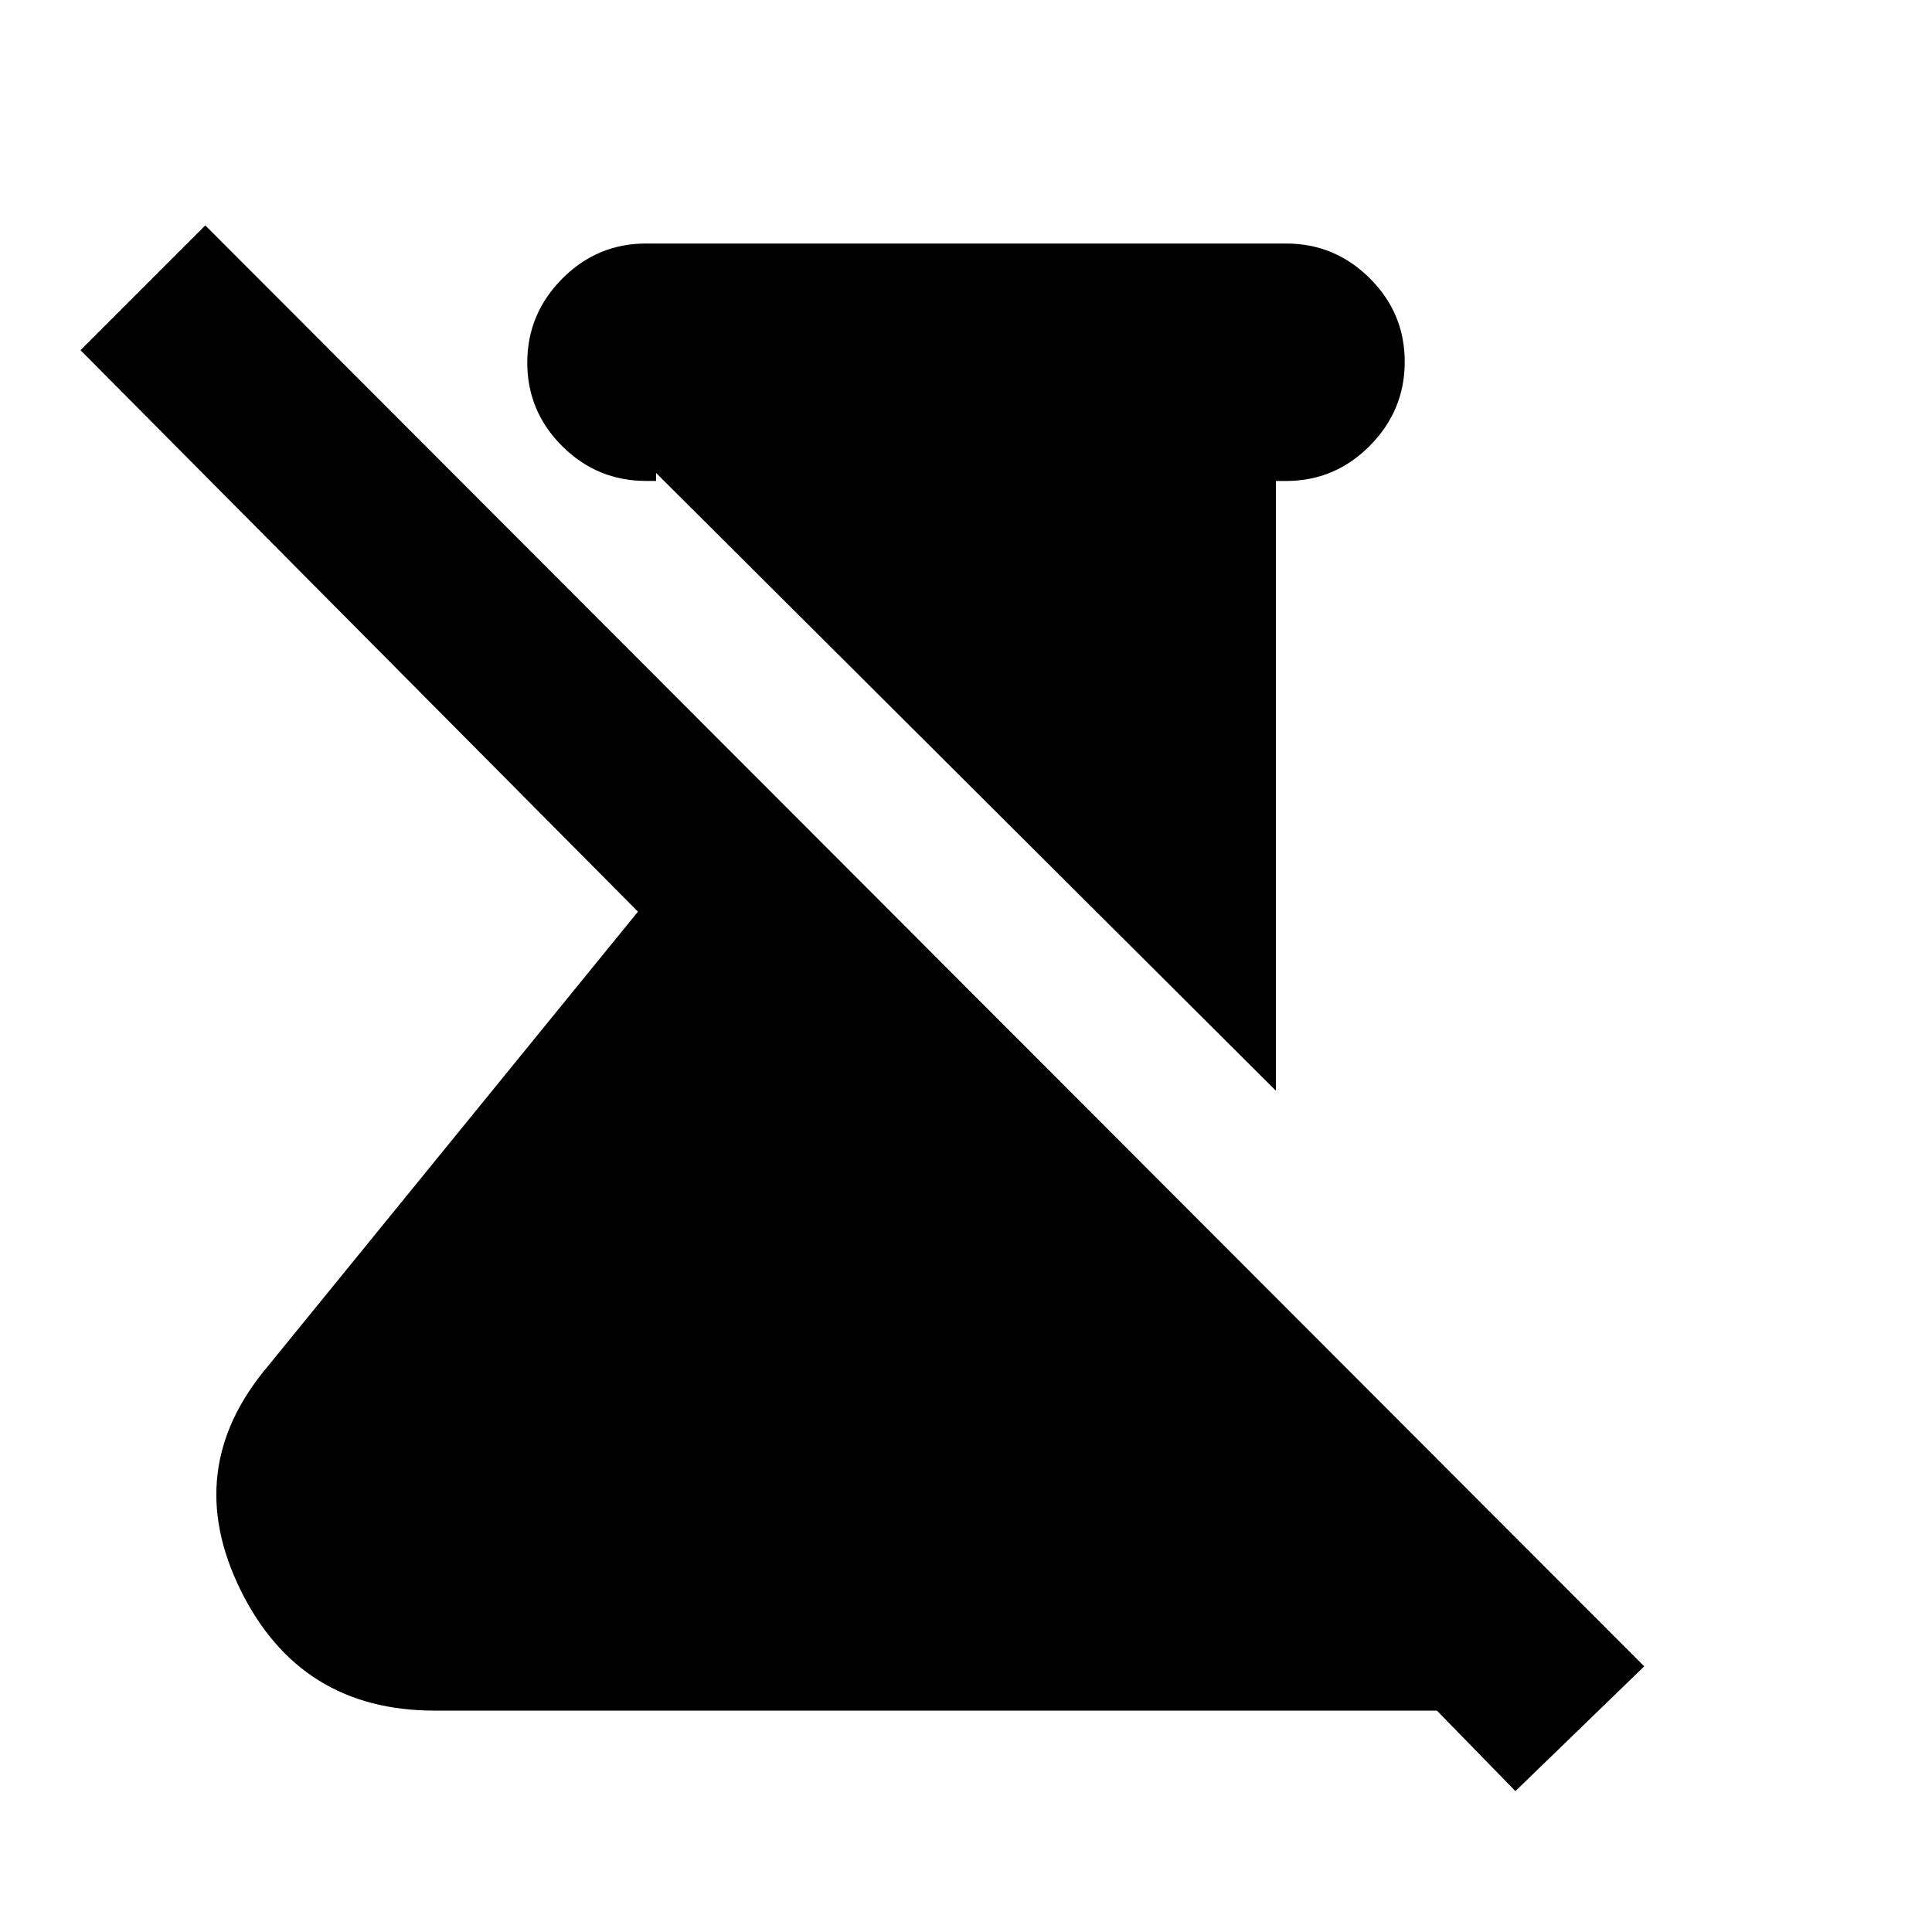 <svg xmlns="http://www.w3.org/2000/svg" height="20" viewBox="0 -960 960 960" width="20"><path d="M634-418 326-725v3.971h-5q-24.3 0-41.65-17.283Q262-755.596 262-779.798 262-804 279.35-821.5 296.7-839 321-839h318q24.3 0 41.65 17.289 17.35 17.29 17.35 41.5Q698-756 680.65-738.5T639-721h-5v303ZM753-70l-39-40H216q-67 0-96.5-60T133-281l184-226L40-786l62-62 715 716-64 62Z"/></svg>